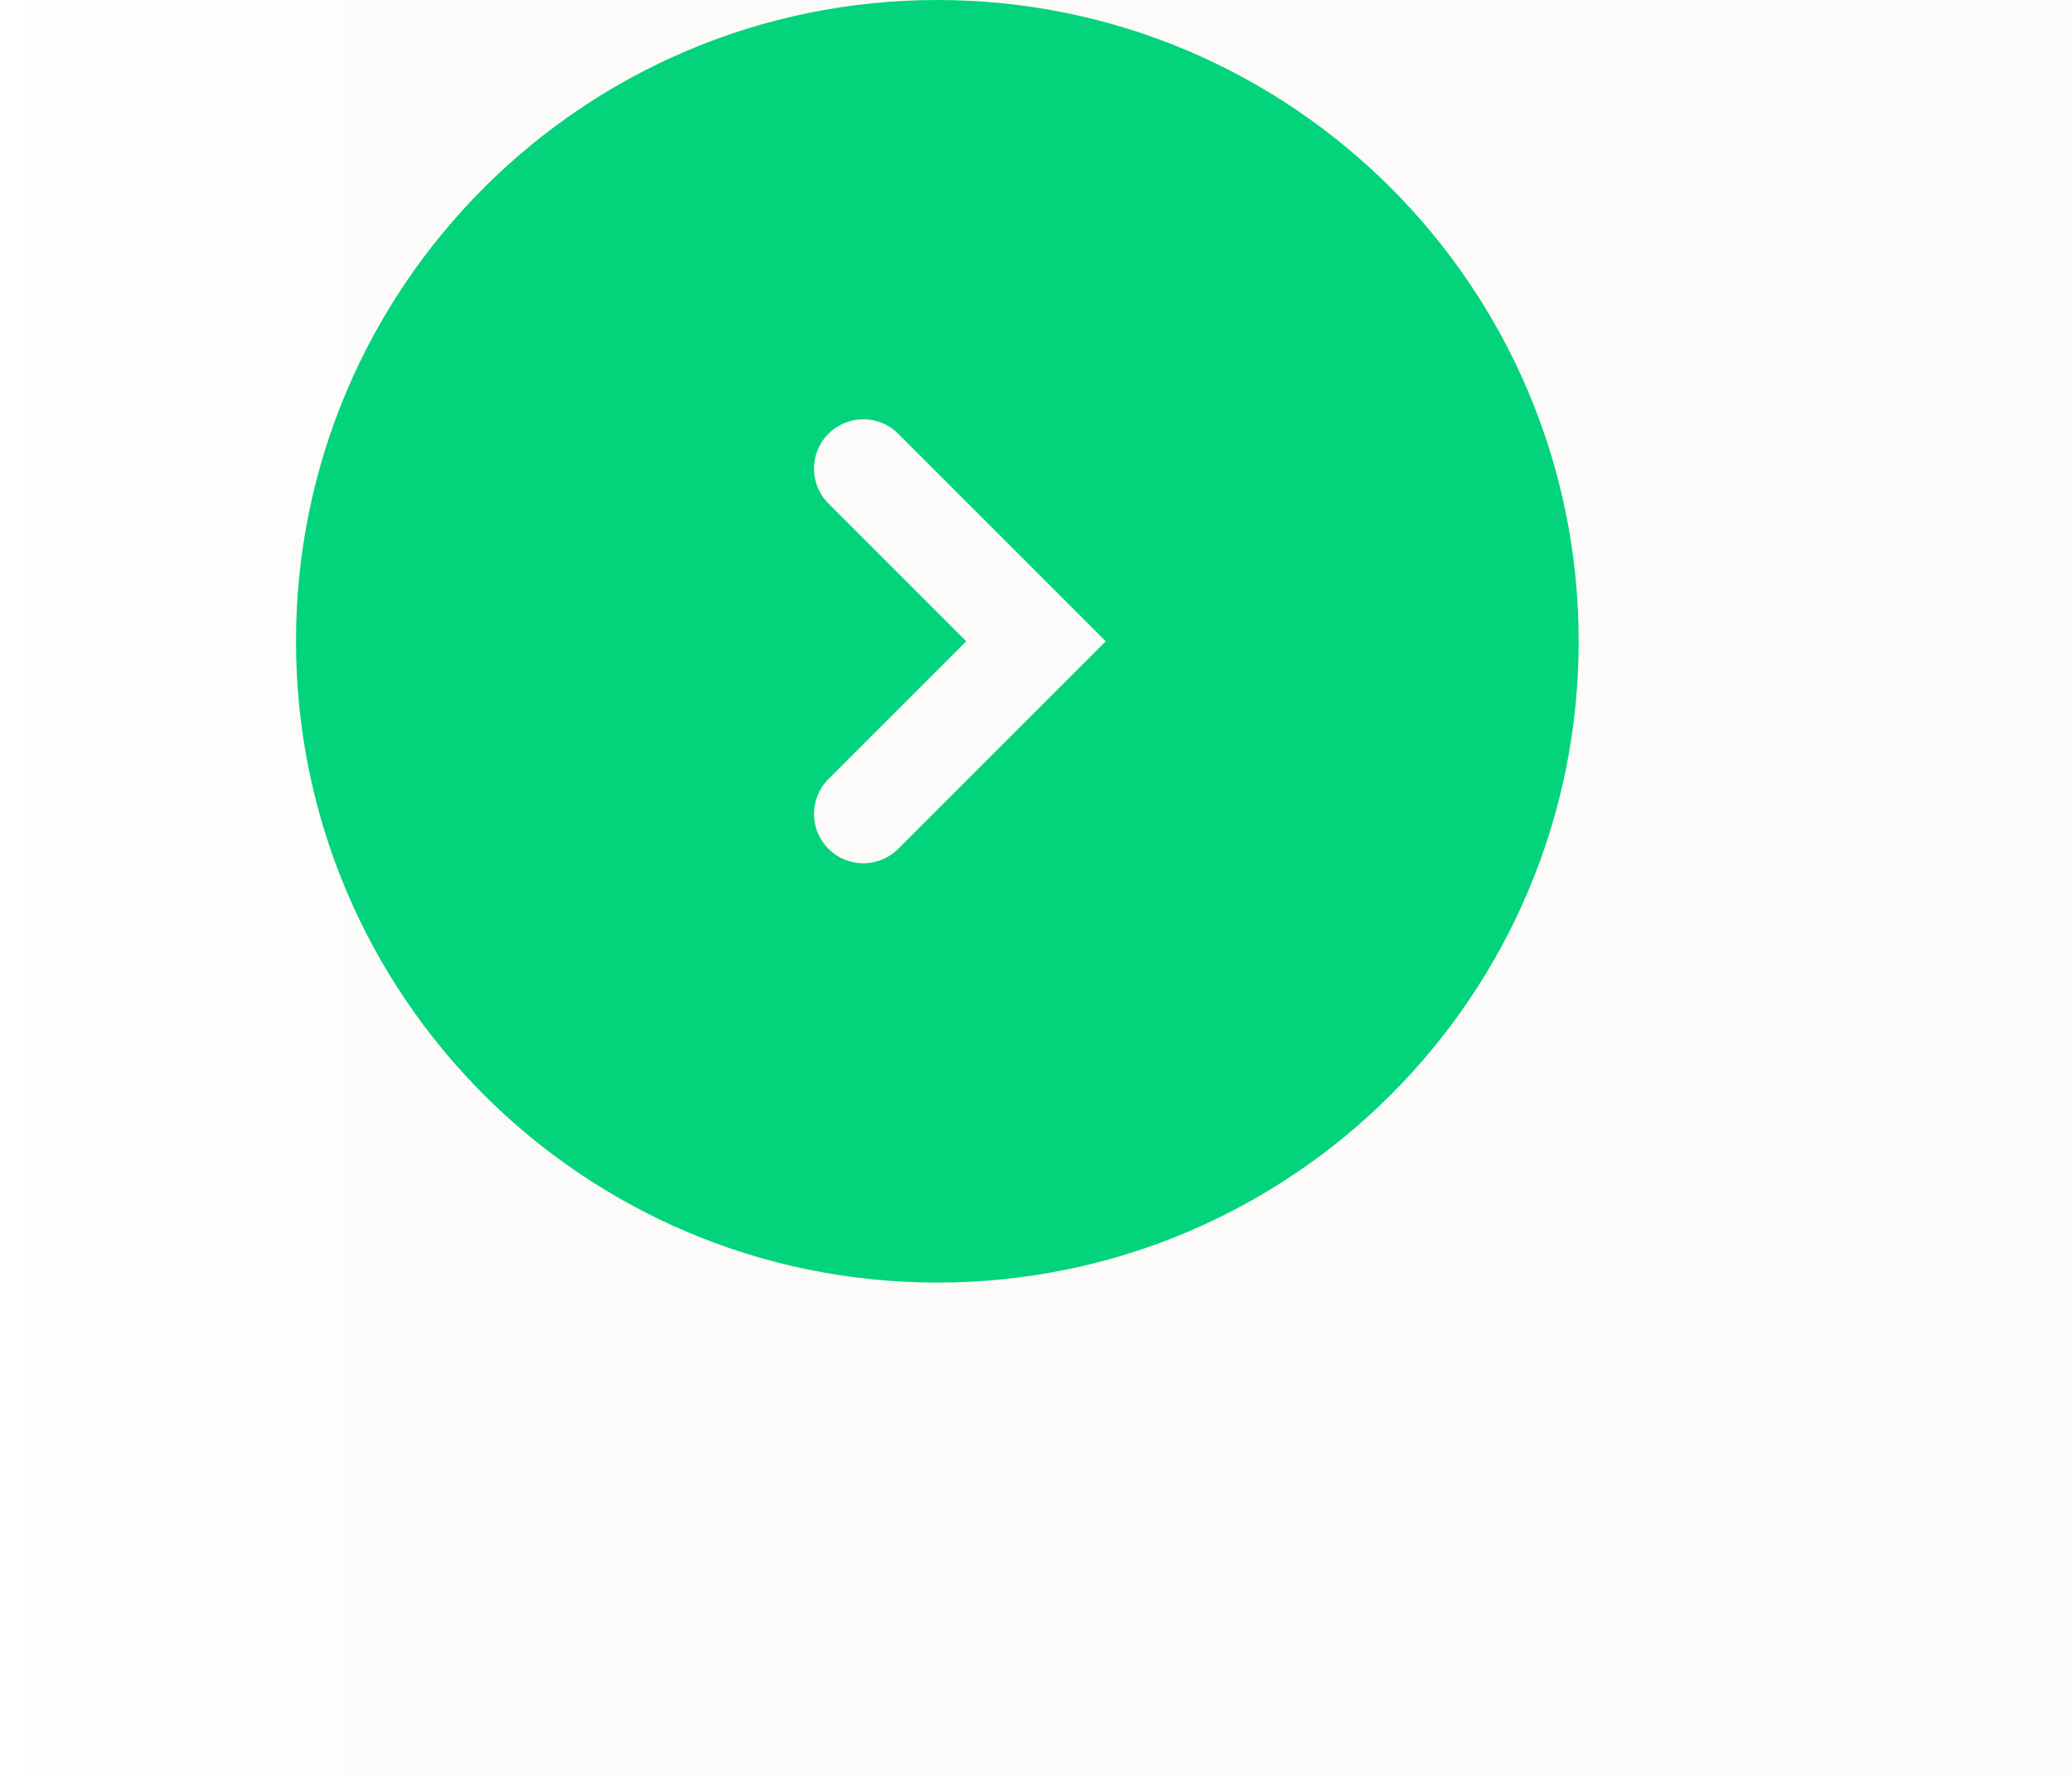 <svg width="84" height="72" viewBox="0 0 84 72" fill="none" xmlns="http://www.w3.org/2000/svg">
<rect width="84" height="72" fill="url(#paint0_linear_120_1671)"/>
<path d="M12 26C12 11.641 23.641 0 38 0C52.359 0 64 11.641 64 26C64 40.359 52.359 52 38 52C23.641 52 12 40.359 12 26Z" fill="#03D47C"/>
<path fill-rule="evenodd" clip-rule="evenodd" d="M33.586 17.586C34.367 16.805 35.633 16.805 36.414 17.586L44.828 26L36.414 34.414C35.633 35.195 34.367 35.195 33.586 34.414C32.805 33.633 32.805 32.367 33.586 31.586L39.172 26L33.586 20.414C32.805 19.633 32.805 18.367 33.586 17.586Z" fill="#FCFBF9"/>
<defs>
<linearGradient id="paint0_linear_120_1671" x1="0" y1="36" x2="21.253" y2="36" gradientUnits="userSpaceOnUse">
<stop stop-color="#FCFBF9" stop-opacity="0"/>
<stop offset="1" stop-color="#FCFBF9"/>
</linearGradient>
</defs>
</svg>
